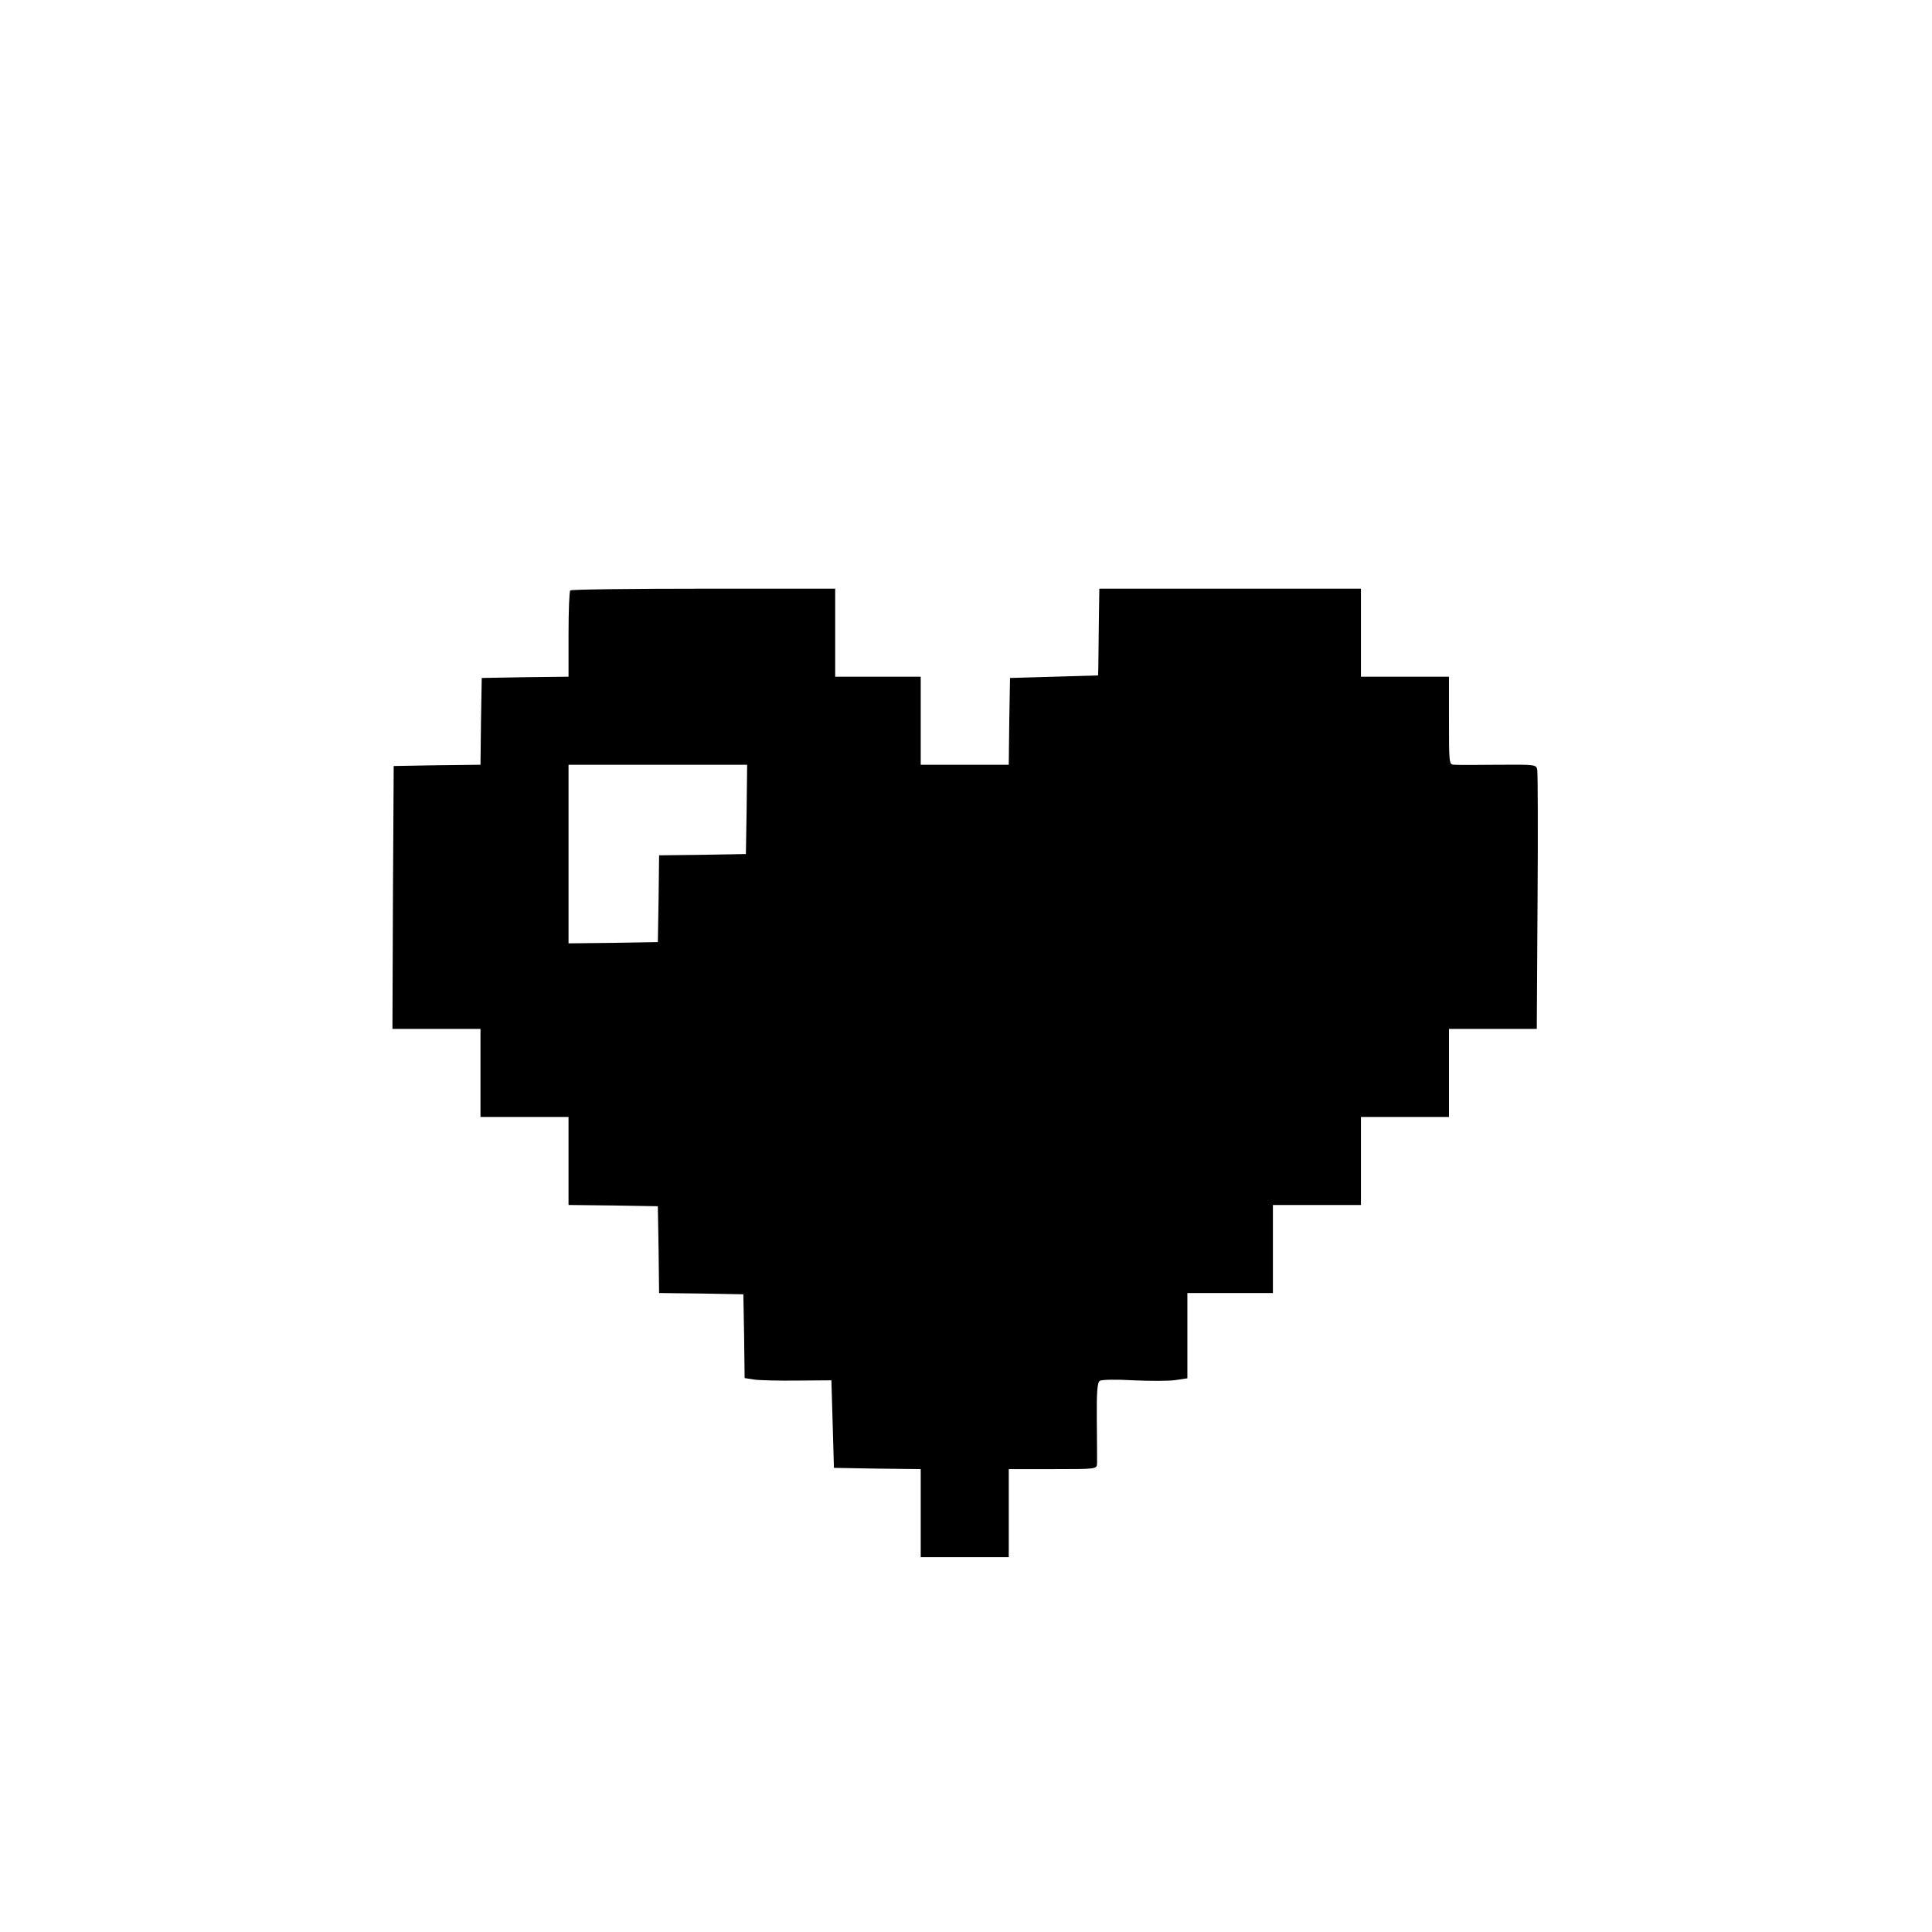 <svg version="1.0" xmlns="http://www.w3.org/2000/svg"
 width="25" height="25" viewBox="0 0 564 768"
 preserveAspectRatio="xMidYMid meet">

<g transform="translate(0,768) scale(0.1,-0.1)"
fill="#000000" stroke="none">
<path d="M1247 5333 c-4 -3 -7 -82 -7 -174 l0 -169 -172 -2 -173 -3 -3 -172
-2 -173 -173 -2 -172 -3 -3 -522 -2 -523 175 0 175 0 0 -175 0 -175 175 0 175
0 0 -175 0 -175 178 -2 177 -3 3 -172 2 -173 168 -2 167 -3 3 -167 2 -166 38
-6 c20 -3 98 -5 172 -4 l135 1 5 -174 5 -174 173 -3 172 -2 0 -175 0 -175 175
0 175 0 0 175 0 175 175 0 c175 0 175 0 176 23 0 12 0 89 -1 171 -1 114 2 151
12 157 7 5 67 6 133 2 67 -3 142 -3 168 1 l47 7 0 170 0 169 170 0 170 0 0
175 0 175 175 0 175 0 0 175 0 175 175 0 175 0 0 175 0 175 175 0 174 0 3 503
c2 276 1 512 -1 525 -3 23 -5 23 -155 22 -83 -1 -161 -1 -173 0 -23 0 -23 0
-23 175 l0 175 -175 0 -175 0 0 175 0 175 -520 0 -520 0 -2 -142 c-1 -79 -2
-156 -2 -173 l-1 -30 -175 -5 -175 -5 -3 -172 -2 -173 -175 0 -175 0 0 175 0
175 -170 0 -170 0 0 175 0 175 -523 0 c-288 0 -527 -3 -530 -7z m701 -870 l-3
-178 -172 -3 -173 -2 -2 -173 -3 -172 -177 -3 -178 -2 0 355 0 355 355 0 355
0 -2 -177z"/>
</g>
</svg>